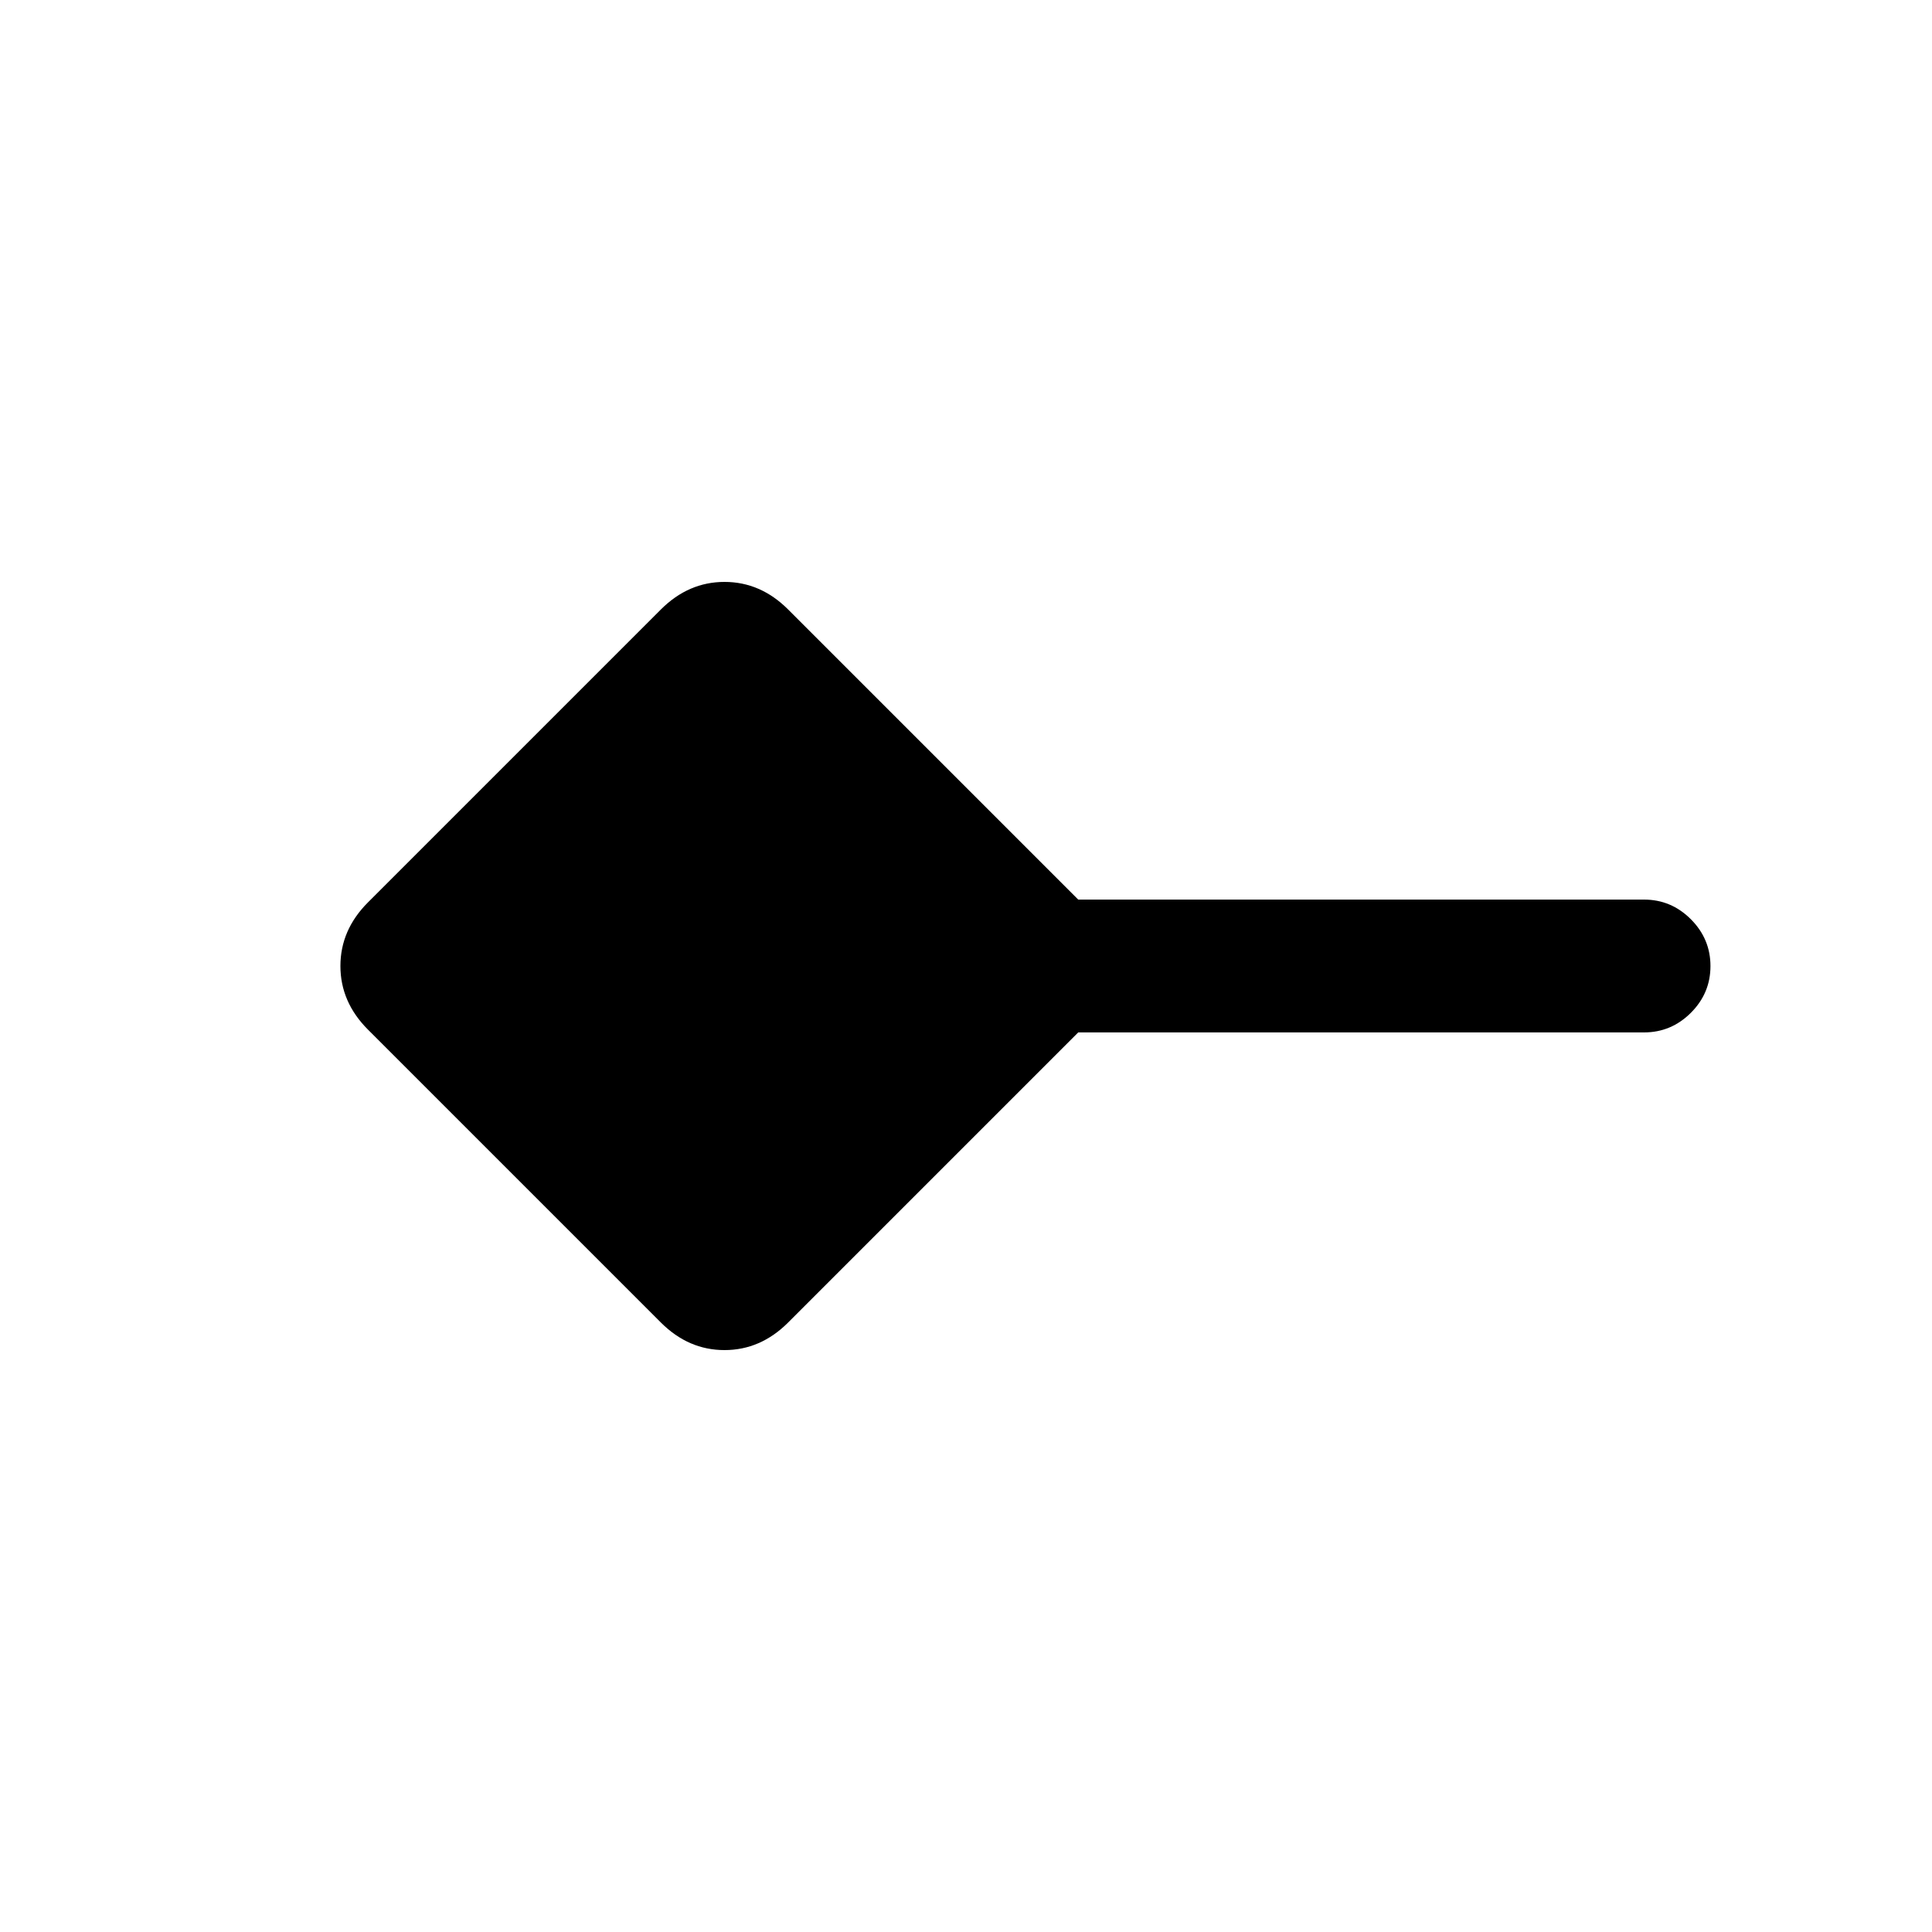 <svg xmlns="http://www.w3.org/2000/svg" height="24" viewBox="0 -960 960 960" width="24"><path d="M328.38-302.85 182.85-448.38q-13.7-13.7-13.7-31.62t13.7-31.62l145.53-145.53q13.7-13.7 31.62-13.7t31.62 13.7L535.77-513h281.15q13.5 0 23.25 9.76t9.75 23.27q0 13.51-9.75 23.24-9.75 9.73-23.25 9.73H535.77L391.62-302.85q-13.7 13.7-31.62 13.7t-31.62-13.7Z"/></svg>